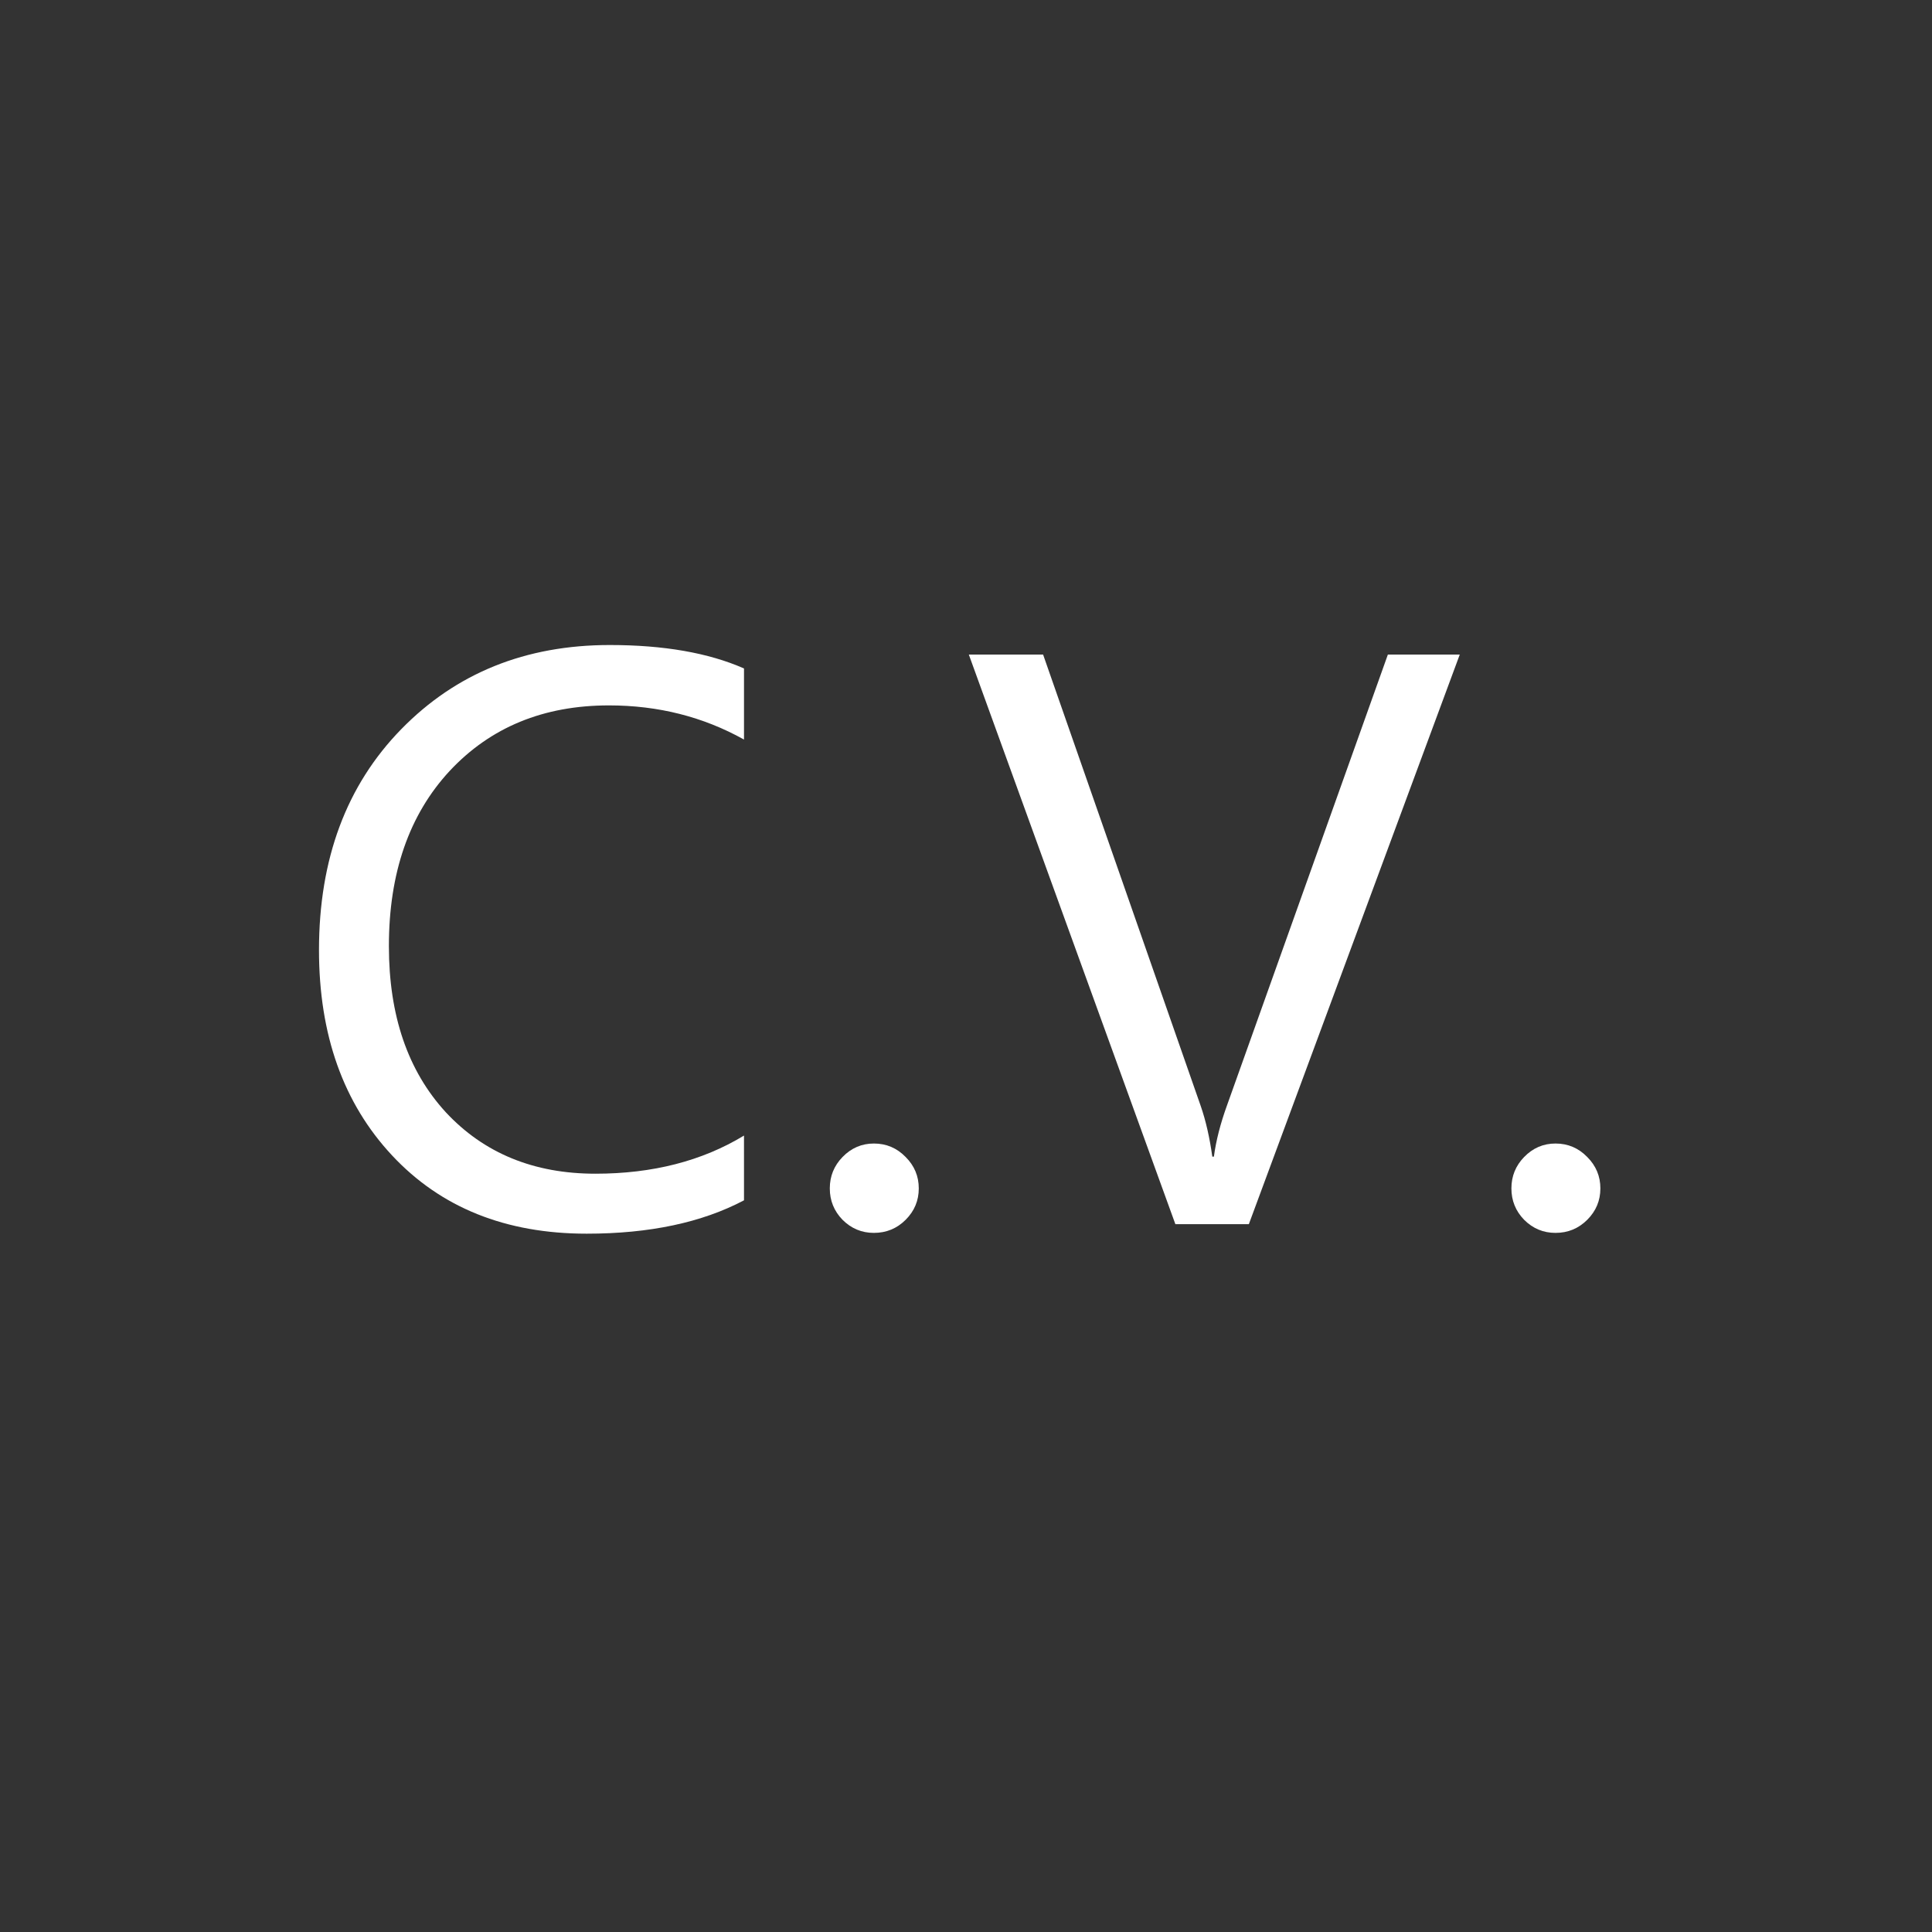 <?xml version="1.0" encoding="UTF-8" standalone="no"?>
<svg
   width="456"
   height="456"
   viewBox="0 0 456 456"
   version="1.1"
   xml:space="preserve"
   style="fill-rule:evenodd;clip-rule:evenodd;stroke-linejoin:round;stroke-miterlimit:2;"
   id="svg371"
   sodipodi:docname="appiconfg.svg"
   inkscape:version="1.2 (dc2aedaf03, 2022-05-15)"
   xmlns:inkscape="http://www.inkscape.org/namespaces/inkscape"
   xmlns:sodipodi="http://sodipodi.sourceforge.net/DTD/sodipodi-0.dtd"
   xmlns="http://www.w3.org/2000/svg"
   xmlns:svg="http://www.w3.org/2000/svg"><rect x="0" y="0" width="456" height="456" fill="#333333" stroke="none"/><defs
   id="defs375" /><sodipodi:namedview
   id="namedview373"
   pagecolor="#505050"
   bordercolor="#eeeeee"
   borderopacity="1"
   inkscape:showpageshadow="0"
   inkscape:pageopacity="0"
   inkscape:pagecheckerboard="0"
   inkscape:deskcolor="#505050"
   showgrid="false"
   inkscape:zoom="2.8881579"
   inkscape:cx="213.97722"
   inkscape:cy="210.34169"
   inkscape:window-width="2400"
   inkscape:window-height="1261"
   inkscape:window-x="3111"
   inkscape:window-y="-9"
   inkscape:window-maximized="1"
   inkscape:current-layer="svg371" />
    
    
    
    
<path
   d="m 175.603,283.304 q -14.906,7.875 -37.125,7.875 -28.688,0 -45.938,-18.469 -17.25,-18.469 -17.25,-48.469 0,-32.25 19.406,-52.125 19.406,-19.875 49.219,-19.875 19.125,0 31.688,5.531 v 16.781 q -14.438,-8.062 -31.875,-8.062 -23.156,0 -37.594,15.469 -14.344,15.469 -14.344,41.344 0,24.562 13.406,39.188 13.5,14.531 35.344,14.531 20.25,0 35.062,-9 z"
   id="path490"
   style="font-size:192px;font-family:'Segoe UI';-inkscape-font-specification:'Segoe UI, Normal';fill:#ffffff" /><path
   d="m 206.26,290.992 q -4.312,0 -7.406,-3.094 -3,-3.094 -3,-7.406 0,-4.312 3,-7.406 3.094,-3.188 7.406,-3.188 4.406,0 7.5,3.188 3.094,3.094 3.094,7.406 0,4.312 -3.094,7.406 -3.094,3.094 -7.5,3.094 z"
   id="path492"
   style="font-size:192px;font-family:'Segoe UI';-inkscape-font-specification:'Segoe UI, Normal';fill:#ffffff" /><path
   d="m 344.541,154.492 -49.781,134.438 h -17.344 l -48.75,-134.438 h 17.531 l 37.219,106.594 q 1.781,5.156 2.719,11.906 h 0.375 q 0.75,-5.625 3.094,-12.094 l 37.969,-106.406 z"
   id="path494"
   style="font-size:192px;font-family:'Segoe UI';-inkscape-font-specification:'Segoe UI, Normal';fill:#ffffff" /><path
   d="m 367.135,290.992 q -4.312,0 -7.406,-3.094 -3,-3.094 -3,-7.406 0,-4.312 3,-7.406 3.094,-3.188 7.406,-3.188 4.406,0 7.5,3.188 3.094,3.094 3.094,7.406 0,4.312 -3.094,7.406 -3.094,3.094 -7.5,3.094 z"
   id="path496"
   style="font-size:192px;font-family:'Segoe UI';-inkscape-font-specification:'Segoe UI, Normal';fill:#ffffff" /></svg>
